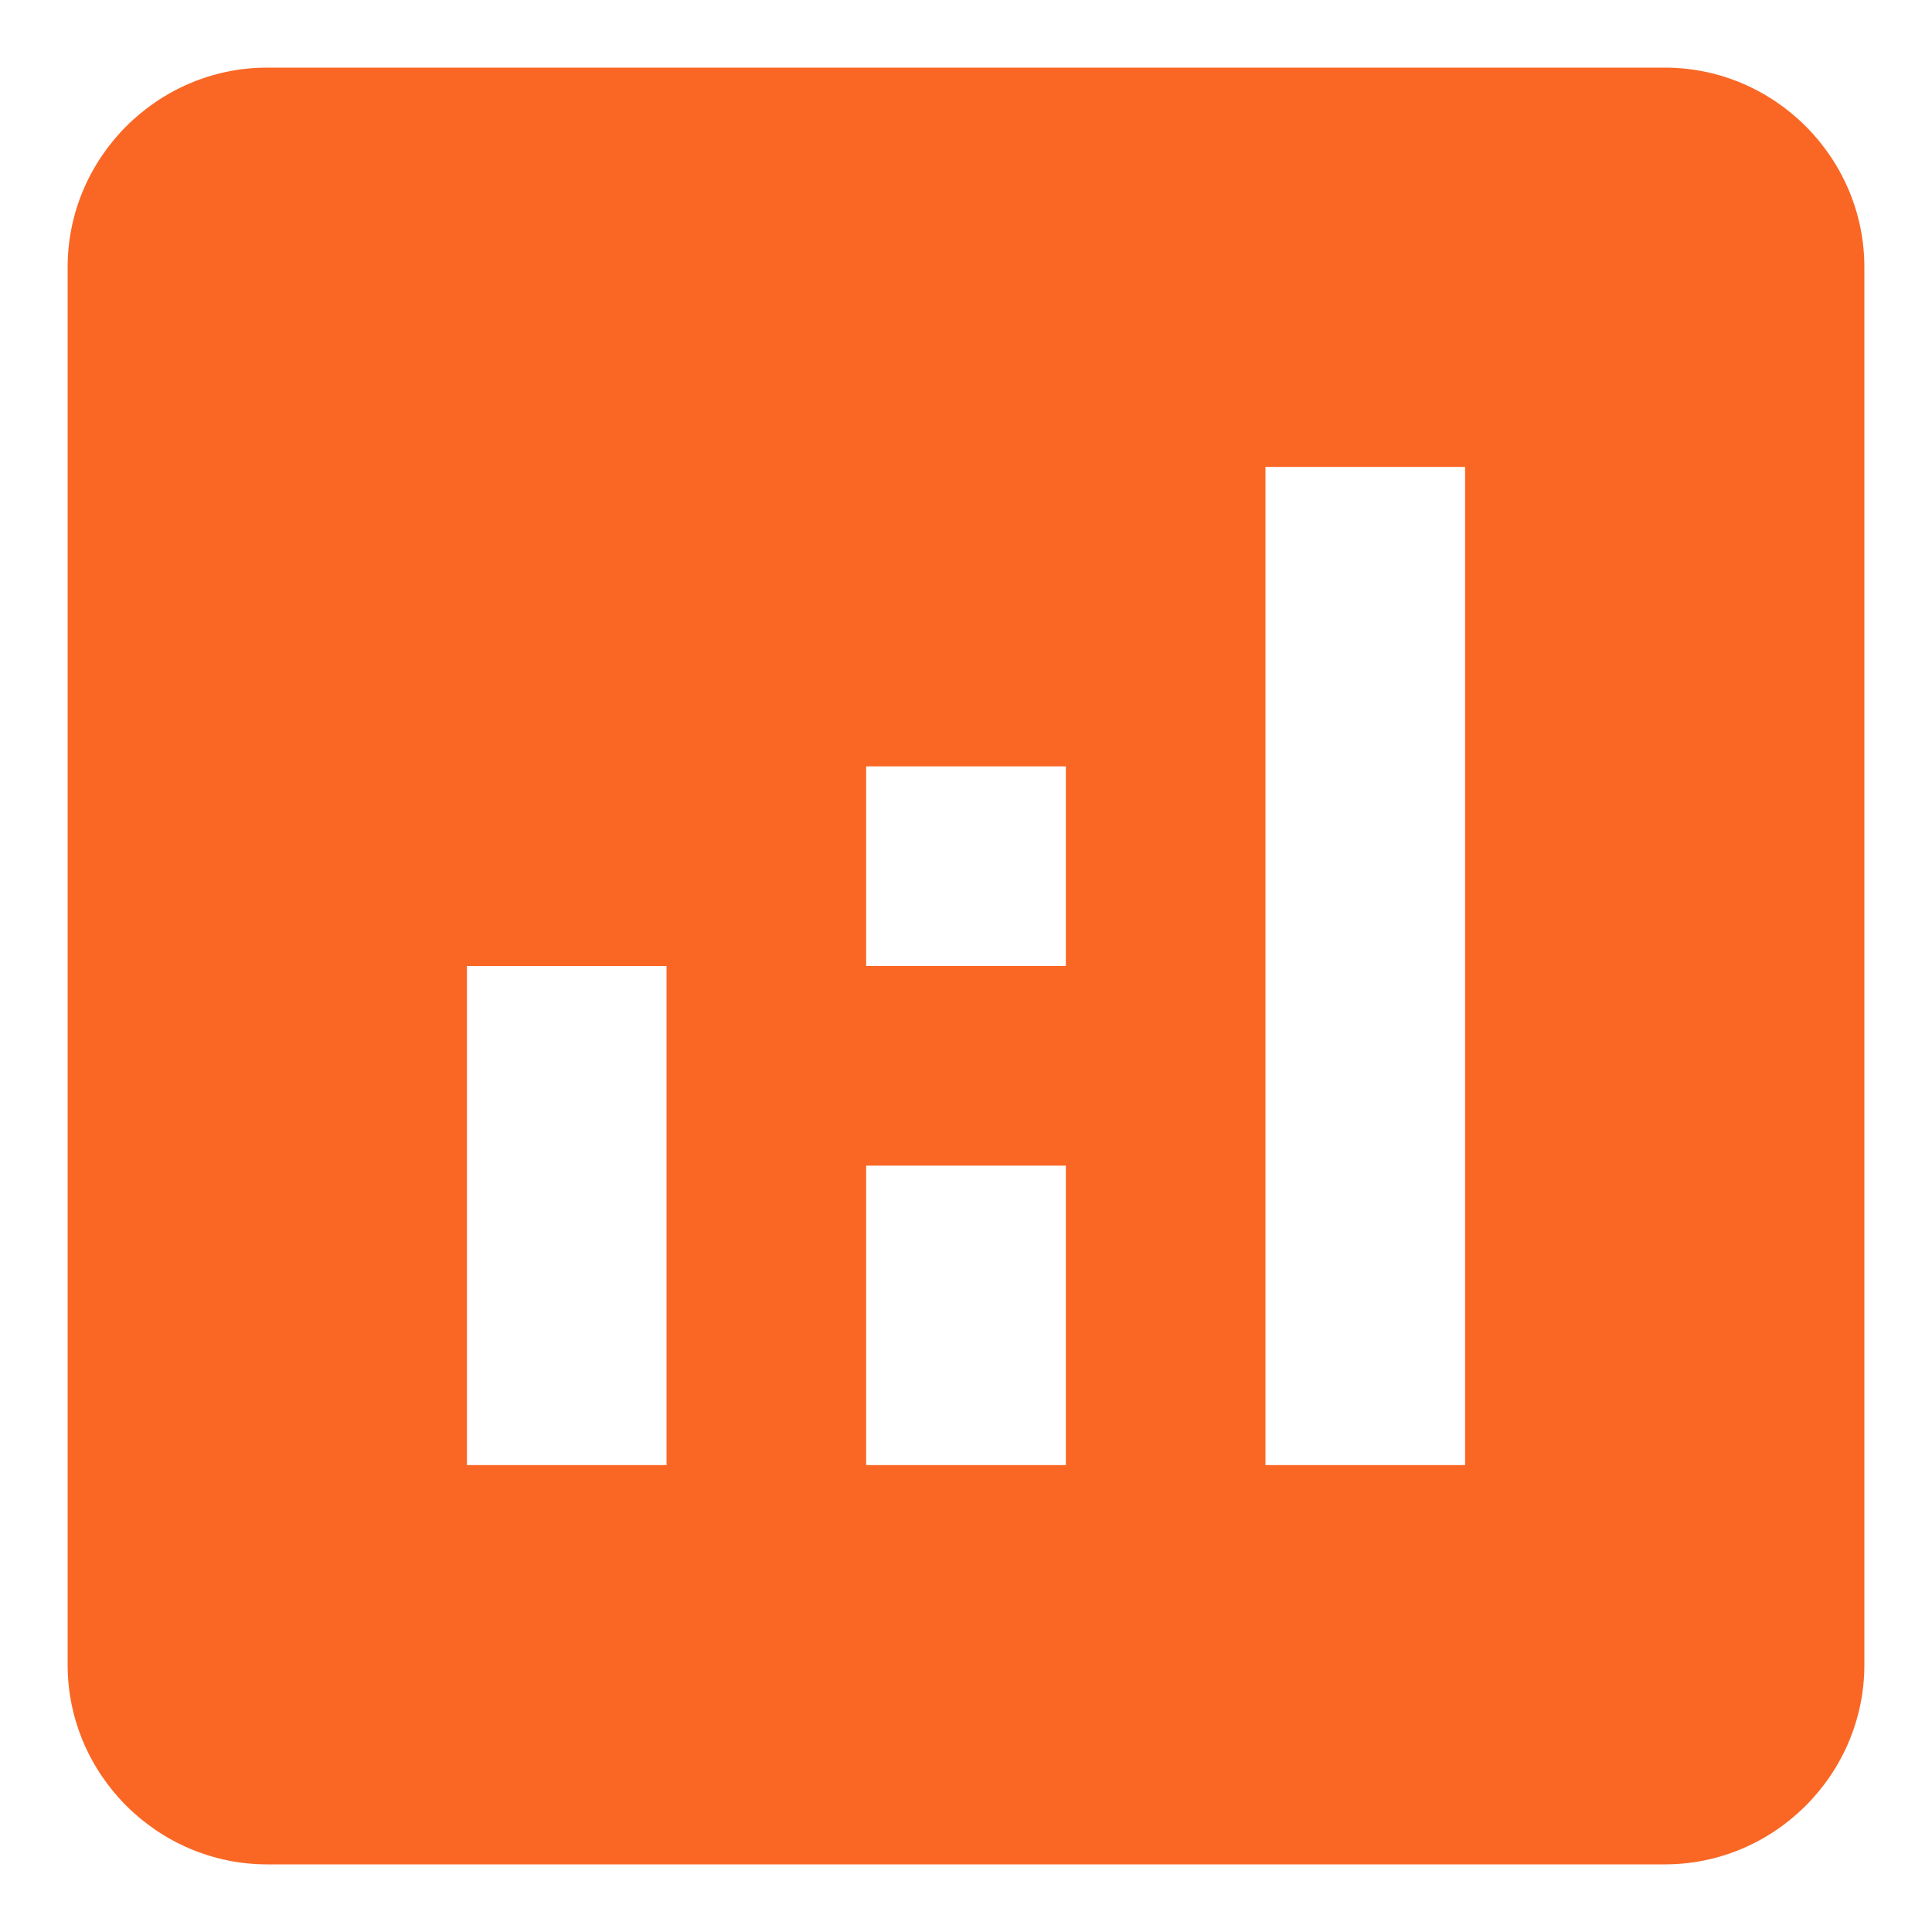 <svg width="25" height="25" viewBox="0 0 25 25" fill="none" xmlns="http://www.w3.org/2000/svg">
<path d="M21.542 0.875H3.458C2.038 0.875 0.875 2.038 0.875 3.458V21.542C0.875 22.962 2.038 24.125 3.458 24.125H21.542C22.962 24.125 24.125 22.962 24.125 21.542V3.458C24.125 2.038 22.962 0.875 21.542 0.875ZM8.625 18.958H6.042V12.5H8.625V18.958ZM13.792 18.958H11.208V15.083H13.792V18.958ZM13.792 12.5H11.208V9.917H13.792V12.5ZM18.958 18.958H16.375V6.042H18.958V18.958Z" fill="#FA6725"/>
</svg>
